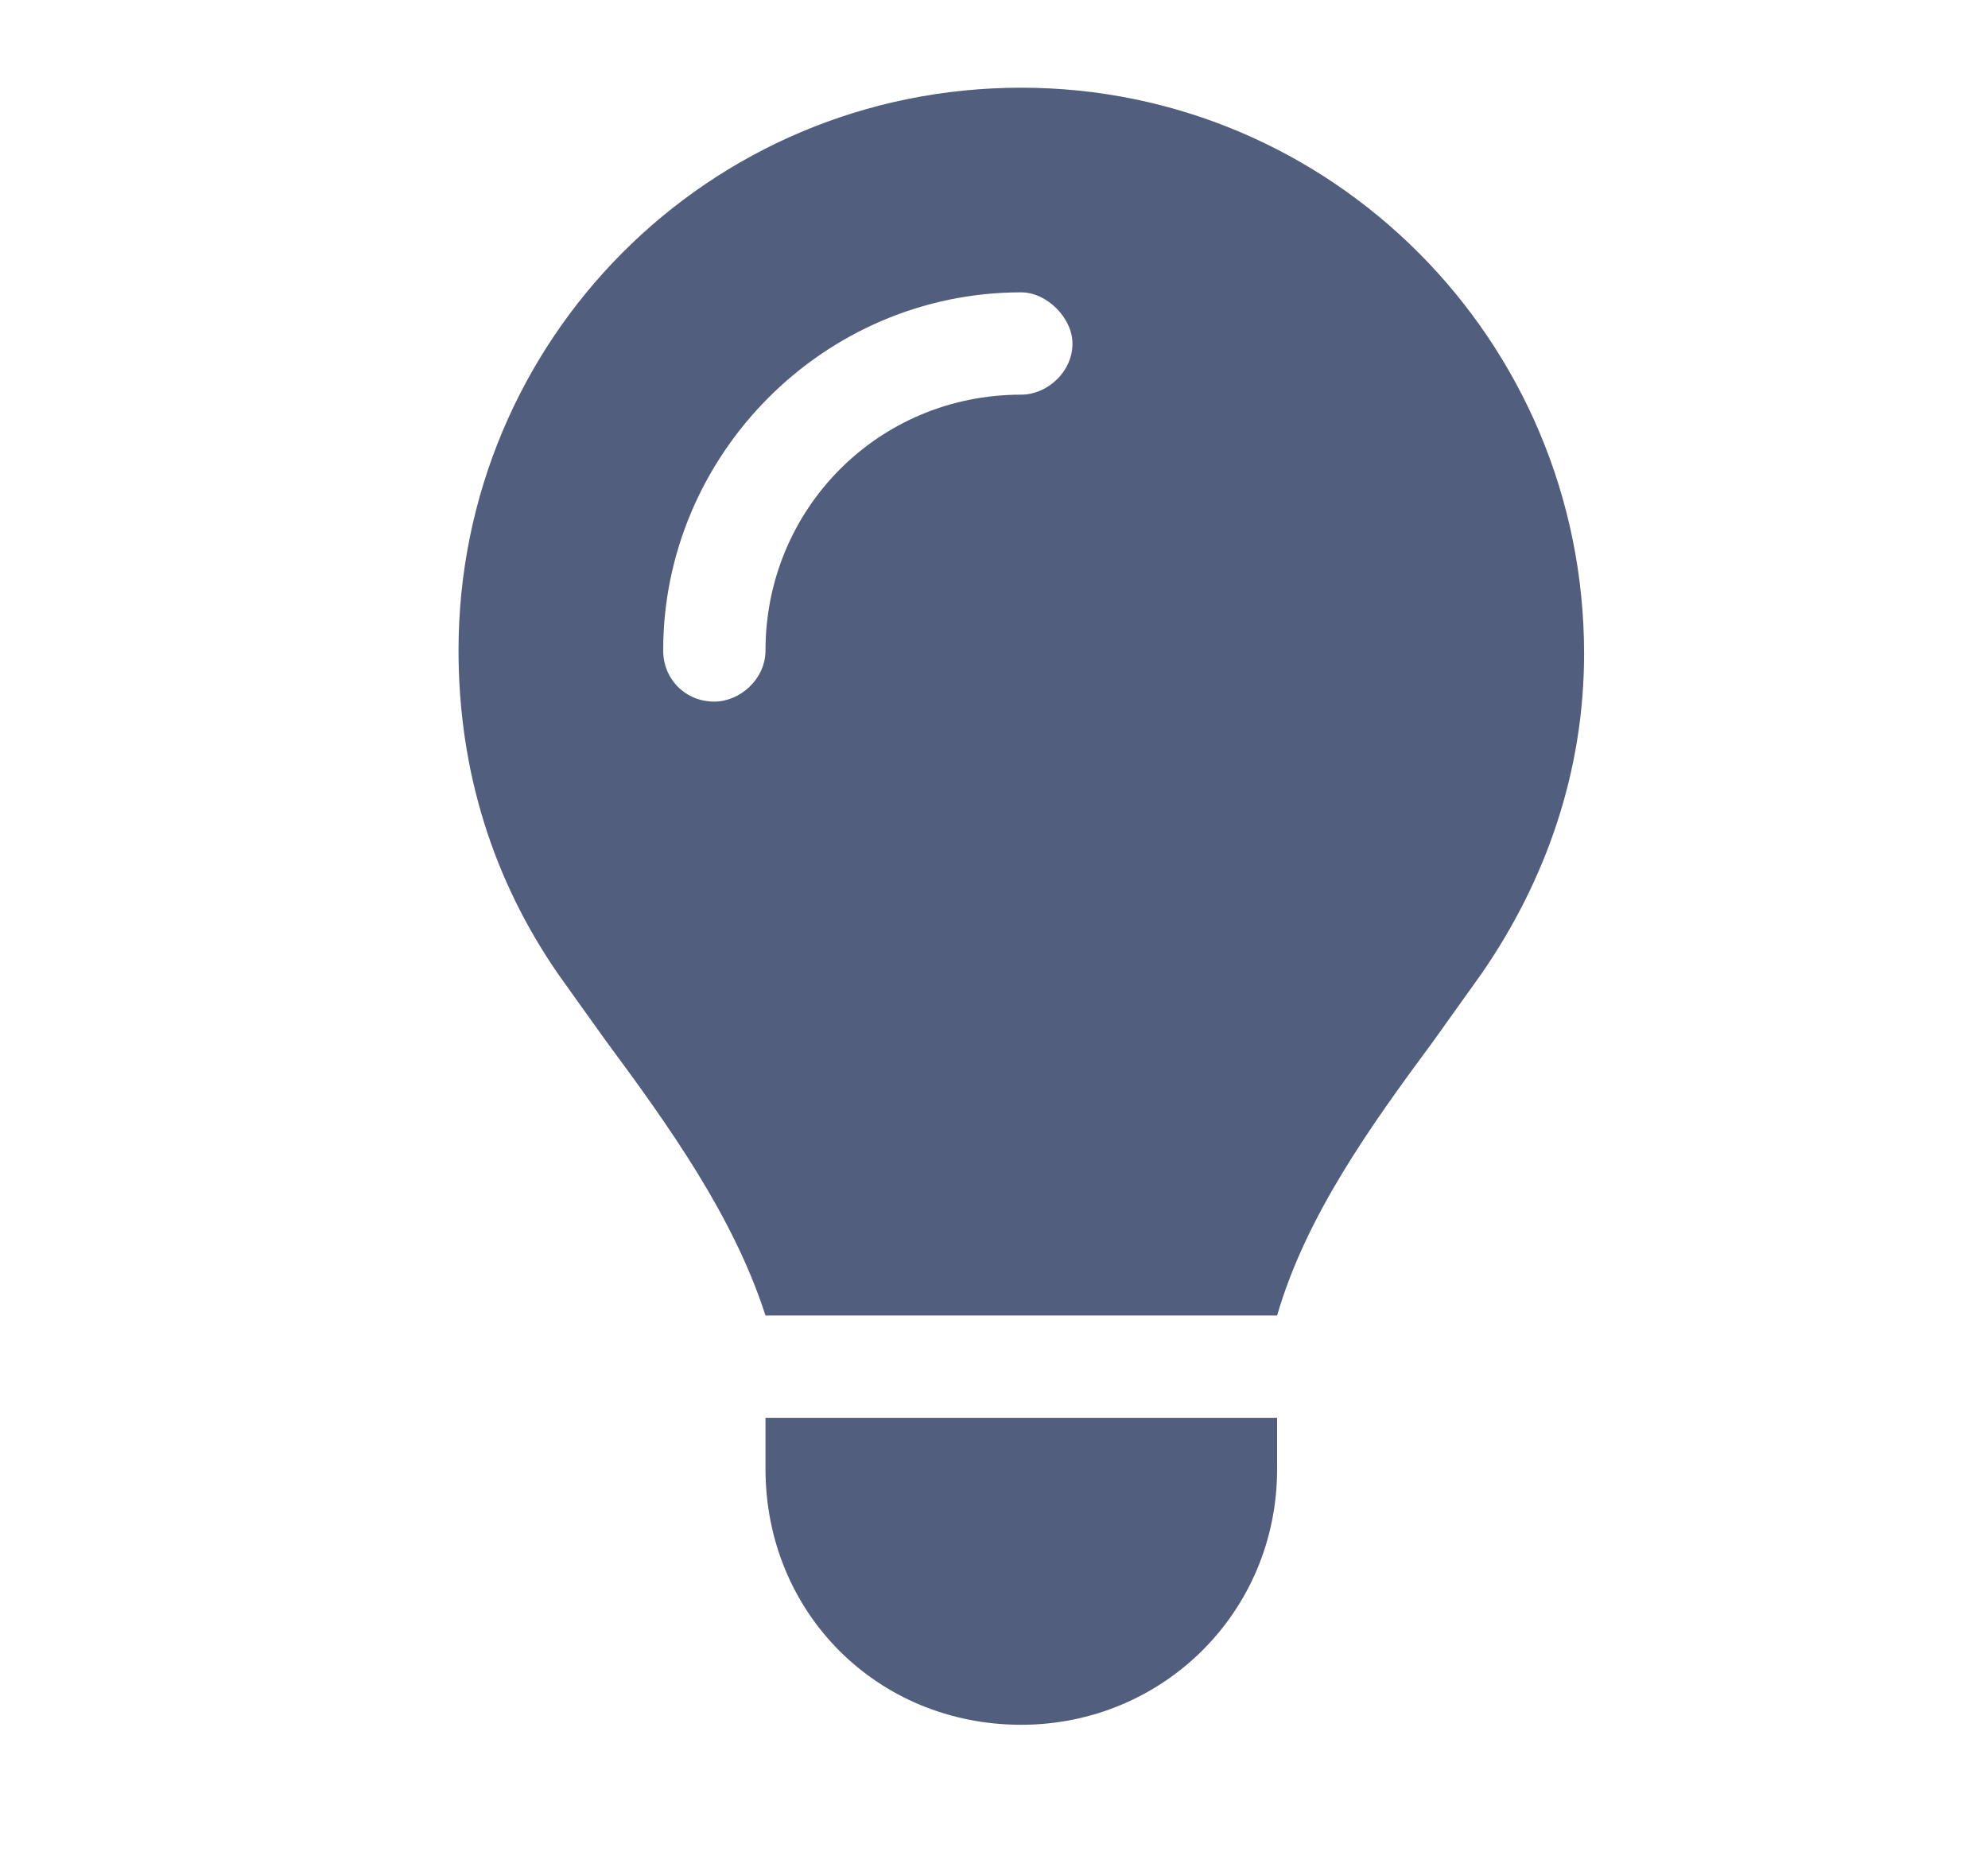 <svg width="17" height="16" viewBox="0 0 17 16" fill="none" xmlns="http://www.w3.org/2000/svg">
<path d="M10.921 11.25H6.546C6.272 10.402 5.726 9.637 5.179 8.898C5.042 8.707 4.905 8.516 4.769 8.324C4.222 7.531 3.921 6.602 3.921 5.562C3.921 2.91 6.054 0.75 8.733 0.75C11.386 0.75 13.546 2.91 13.546 5.59C13.546 6.602 13.218 7.531 12.671 8.324C12.534 8.516 12.398 8.707 12.261 8.898C11.714 9.637 11.167 10.402 10.921 11.25ZM8.733 14.75C7.503 14.75 6.546 13.793 6.546 12.562V12.125H10.921V12.562C10.921 13.793 9.937 14.75 8.733 14.75ZM6.546 5.562C6.546 4.359 7.503 3.375 8.733 3.375C8.952 3.375 9.171 3.184 9.171 2.938C9.171 2.719 8.952 2.5 8.733 2.5C7.038 2.5 5.671 3.895 5.671 5.562C5.671 5.809 5.862 6 6.108 6C6.327 6 6.546 5.809 6.546 5.562Z" fill="#525E7E"/>
</svg>
